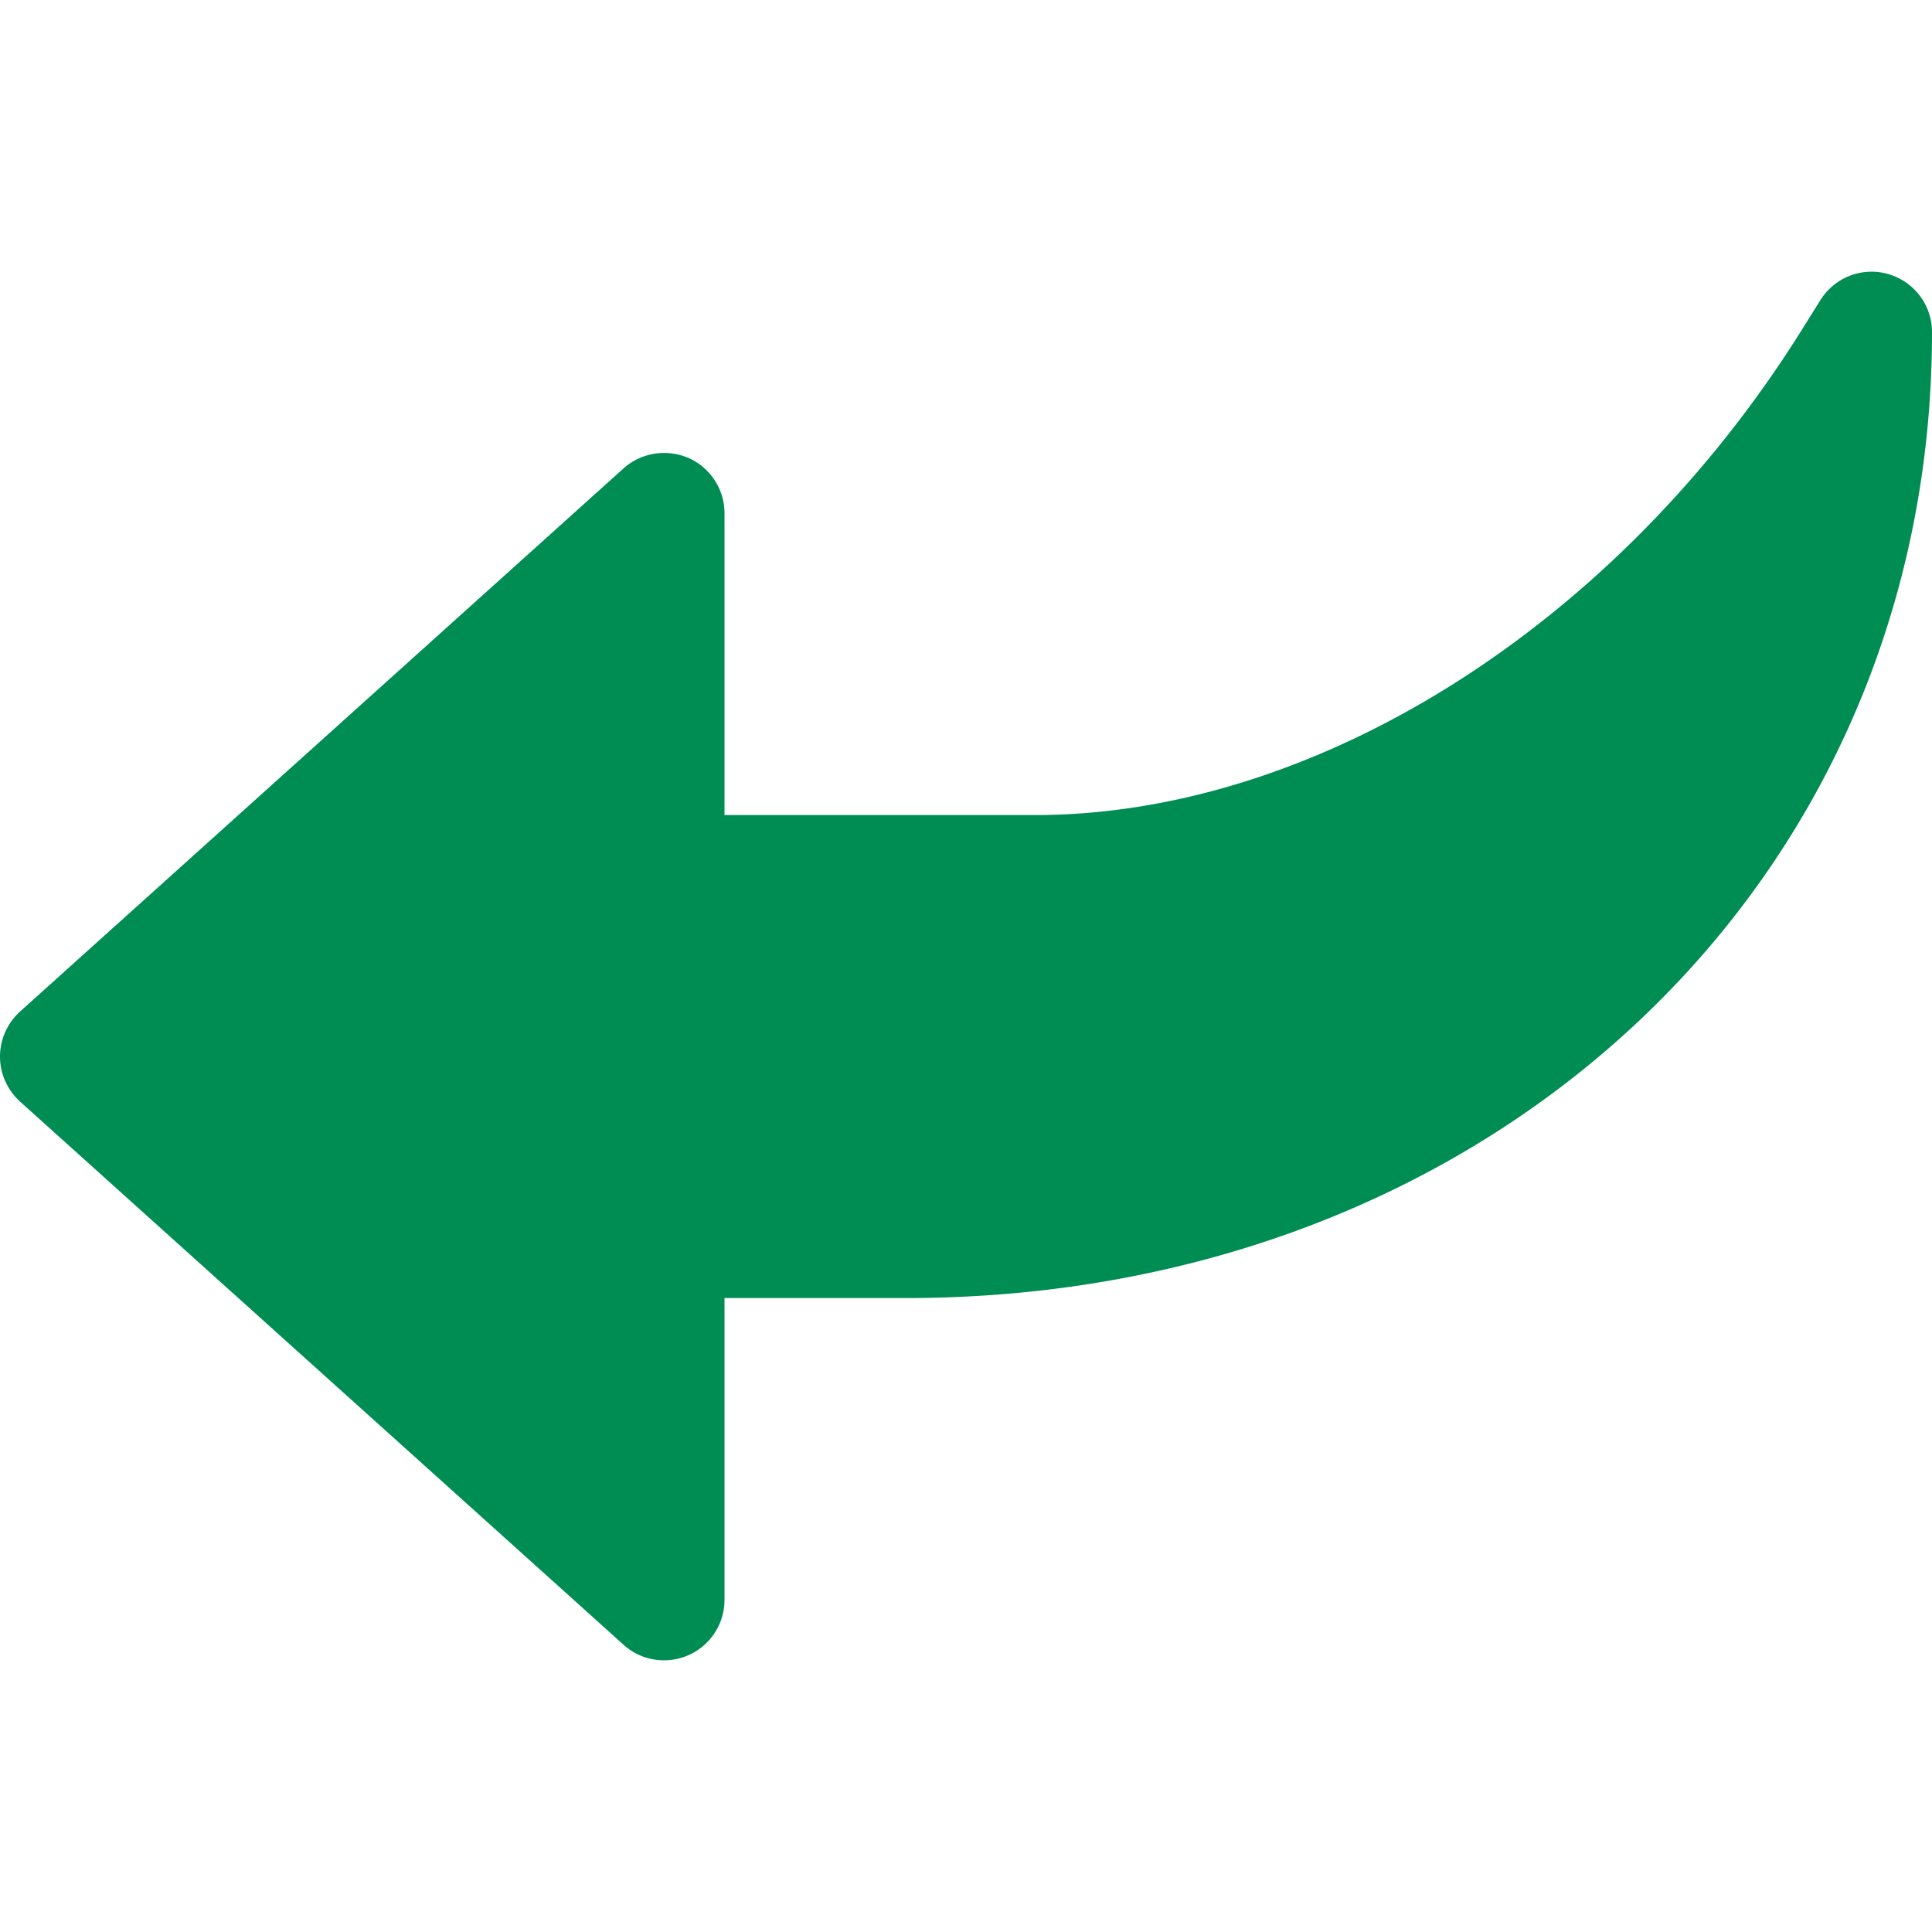 <svg xmlns="http://www.w3.org/2000/svg" width="512" height="512" viewBox="0 0 512 512"><path d="M5.28 291.905l160 144c4.704 4.256 11.424 5.248 17.216 2.72 5.792-2.592 9.504-8.32 9.504-14.624v-80h48c155.072 0 272-110.048 272-256a15.975 15.975 0 0 0-11.584-15.36 15.05 15.05 0 0 0-4.416-.64 15.997 15.997 0 0 0-13.568 7.52l-4.8 7.68c-48.832 78.24-128.64 128.8-203.392 128.8H192v-80c0-6.304-3.712-12.032-9.504-14.624-5.728-2.464-12.48-1.504-17.216 2.72l-160 144c-3.328 3.04-5.28 7.36-5.28 11.904s1.952 8.864 5.28 11.904z" fill="#008d54" data-original="#000000" xmlns="http://www.w3.org/2000/svg"/></svg>